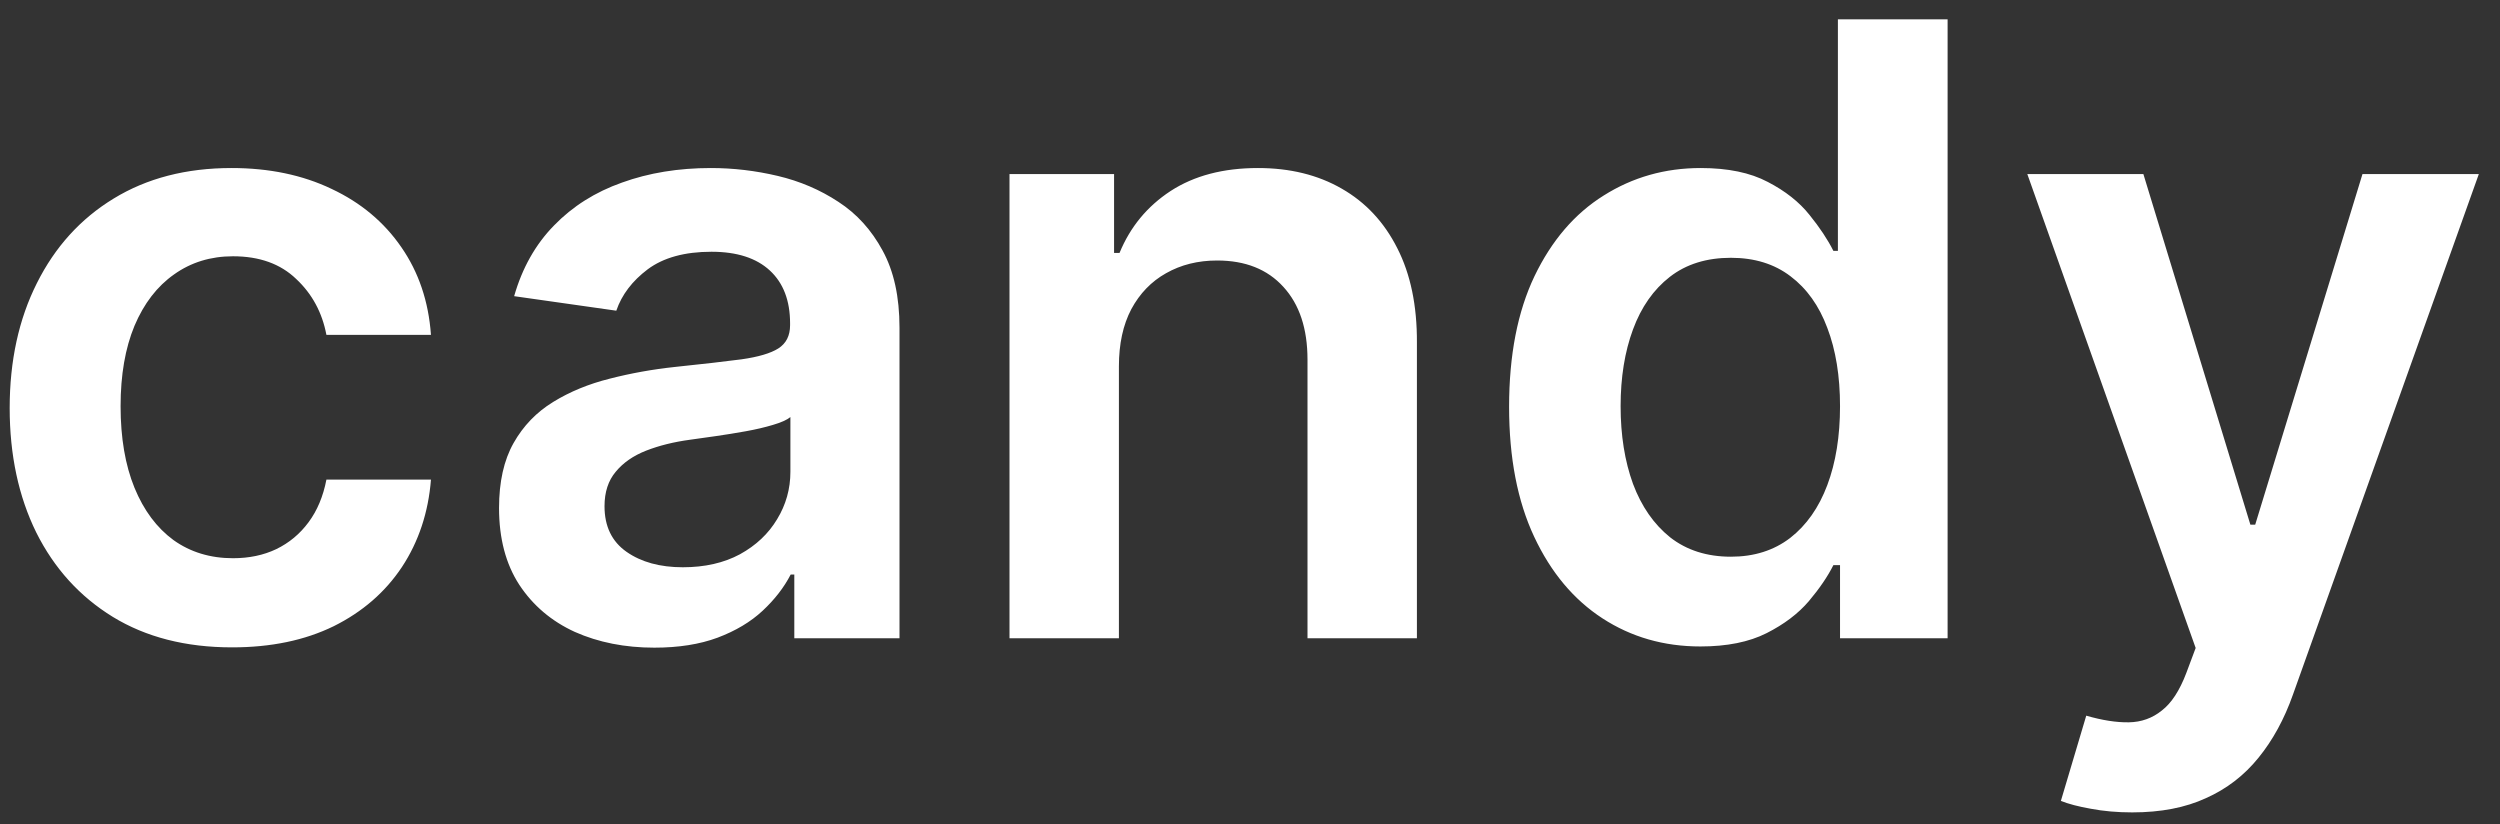 <svg width="94" height="31" viewBox="0 0 94 31" fill="none" xmlns="http://www.w3.org/2000/svg">
<rect x="0" y="0" width="94" height="31" fill="#333333" stroke="none"/>
<g clip-path="url(#clip0_121_3)">
<path d="M8.727 24.341C6.985 24.341 5.489 23.958 4.239 23.193C2.996 22.428 2.038 21.371 1.364 20.023C0.697 18.667 0.364 17.106 0.364 15.341C0.364 13.568 0.705 12.004 1.386 10.648C2.068 9.284 3.03 8.223 4.273 7.466C5.523 6.701 7 6.318 8.705 6.318C10.121 6.318 11.375 6.58 12.466 7.102C13.564 7.617 14.439 8.348 15.091 9.295C15.742 10.235 16.114 11.333 16.204 12.591H12.273C12.114 11.75 11.735 11.049 11.136 10.489C10.546 9.92 9.754 9.636 8.761 9.636C7.92 9.636 7.182 9.864 6.545 10.318C5.909 10.765 5.413 11.409 5.057 12.25C4.708 13.091 4.534 14.098 4.534 15.273C4.534 16.462 4.708 17.485 5.057 18.341C5.405 19.189 5.894 19.845 6.523 20.307C7.159 20.761 7.905 20.989 8.761 20.989C9.367 20.989 9.909 20.875 10.386 20.648C10.871 20.413 11.277 20.076 11.602 19.636C11.928 19.197 12.152 18.663 12.273 18.034H16.204C16.106 19.269 15.742 20.364 15.114 21.318C14.485 22.265 13.629 23.008 12.546 23.546C11.462 24.076 10.189 24.341 8.727 24.341ZM24.605 24.352C23.499 24.352 22.503 24.155 21.616 23.761C20.738 23.36 20.041 22.769 19.526 21.989C19.018 21.208 18.764 20.246 18.764 19.102C18.764 18.117 18.946 17.303 19.31 16.659C19.673 16.015 20.169 15.5 20.798 15.114C21.427 14.727 22.135 14.436 22.923 14.239C23.719 14.034 24.541 13.886 25.389 13.796C26.412 13.689 27.241 13.595 27.878 13.511C28.514 13.421 28.976 13.284 29.264 13.102C29.56 12.913 29.707 12.621 29.707 12.227V12.159C29.707 11.303 29.454 10.64 28.946 10.171C28.438 9.701 27.707 9.466 26.753 9.466C25.745 9.466 24.946 9.686 24.355 10.125C23.772 10.564 23.378 11.083 23.173 11.682L19.332 11.136C19.635 10.076 20.135 9.189 20.832 8.477C21.529 7.758 22.382 7.22 23.389 6.864C24.397 6.5 25.51 6.318 26.73 6.318C27.571 6.318 28.408 6.417 29.241 6.614C30.075 6.811 30.836 7.136 31.526 7.591C32.215 8.038 32.768 8.648 33.185 9.42C33.609 10.193 33.821 11.159 33.821 12.318V24H29.866V21.602H29.73C29.48 22.087 29.128 22.542 28.673 22.966C28.226 23.383 27.662 23.72 26.98 23.977C26.306 24.227 25.514 24.352 24.605 24.352ZM25.673 21.329C26.499 21.329 27.215 21.167 27.821 20.841C28.427 20.508 28.893 20.068 29.219 19.523C29.552 18.977 29.719 18.383 29.719 17.739V15.682C29.59 15.788 29.37 15.886 29.06 15.977C28.757 16.068 28.416 16.148 28.037 16.216C27.658 16.284 27.283 16.345 26.912 16.398C26.541 16.451 26.219 16.496 25.946 16.534C25.332 16.617 24.783 16.754 24.298 16.943C23.813 17.133 23.431 17.398 23.151 17.739C22.87 18.072 22.73 18.504 22.73 19.034C22.73 19.792 23.007 20.364 23.56 20.75C24.113 21.136 24.817 21.329 25.673 21.329ZM42.071 13.773V24H37.957V6.545H41.889V9.511H42.094C42.495 8.534 43.135 7.758 44.014 7.182C44.901 6.606 45.995 6.318 47.298 6.318C48.503 6.318 49.552 6.576 50.446 7.091C51.347 7.606 52.044 8.352 52.537 9.33C53.037 10.307 53.283 11.492 53.276 12.886V24H49.162V13.523C49.162 12.356 48.859 11.443 48.253 10.784C47.654 10.125 46.825 9.795 45.764 9.795C45.044 9.795 44.404 9.955 43.844 10.273C43.291 10.583 42.855 11.034 42.537 11.625C42.226 12.216 42.071 12.932 42.071 13.773ZM63.935 24.307C62.563 24.307 61.336 23.954 60.253 23.25C59.169 22.546 58.313 21.523 57.685 20.182C57.056 18.841 56.742 17.212 56.742 15.296C56.742 13.356 57.06 11.72 57.696 10.386C58.34 9.045 59.207 8.034 60.298 7.352C61.389 6.663 62.605 6.318 63.946 6.318C64.969 6.318 65.81 6.492 66.469 6.841C67.128 7.182 67.651 7.595 68.037 8.08C68.423 8.557 68.722 9.008 68.935 9.432H69.105V0.727H73.23V24H69.185V21.25H68.935C68.722 21.674 68.416 22.125 68.014 22.602C67.613 23.072 67.082 23.474 66.423 23.807C65.764 24.14 64.935 24.307 63.935 24.307ZM65.082 20.932C65.954 20.932 66.696 20.697 67.31 20.227C67.923 19.75 68.389 19.087 68.707 18.239C69.026 17.39 69.185 16.401 69.185 15.273C69.185 14.144 69.026 13.163 68.707 12.329C68.397 11.496 67.935 10.848 67.321 10.386C66.715 9.924 65.969 9.693 65.082 9.693C64.166 9.693 63.401 9.932 62.787 10.409C62.173 10.886 61.711 11.546 61.401 12.386C61.09 13.227 60.935 14.189 60.935 15.273C60.935 16.364 61.09 17.337 61.401 18.193C61.719 19.042 62.185 19.712 62.798 20.204C63.419 20.689 64.181 20.932 65.082 20.932ZM80.171 30.546C79.61 30.546 79.091 30.5 78.614 30.409C78.144 30.326 77.769 30.227 77.489 30.114L78.443 26.909C79.042 27.083 79.576 27.167 80.046 27.159C80.515 27.151 80.928 27.004 81.284 26.716C81.648 26.436 81.954 25.966 82.204 25.307L82.557 24.364L76.227 6.545H80.591L84.614 19.727H84.796L88.829 6.545H93.204L86.216 26.114C85.89 27.038 85.458 27.829 84.921 28.489C84.383 29.155 83.724 29.663 82.943 30.011C82.171 30.367 81.246 30.546 80.171 30.546Z" fill="white"/>
</g>
<defs>
<clipPath id="clip0_121_3">
<rect width="94" height="31" fill="white"/>
</clipPath>
</defs>
</svg>
